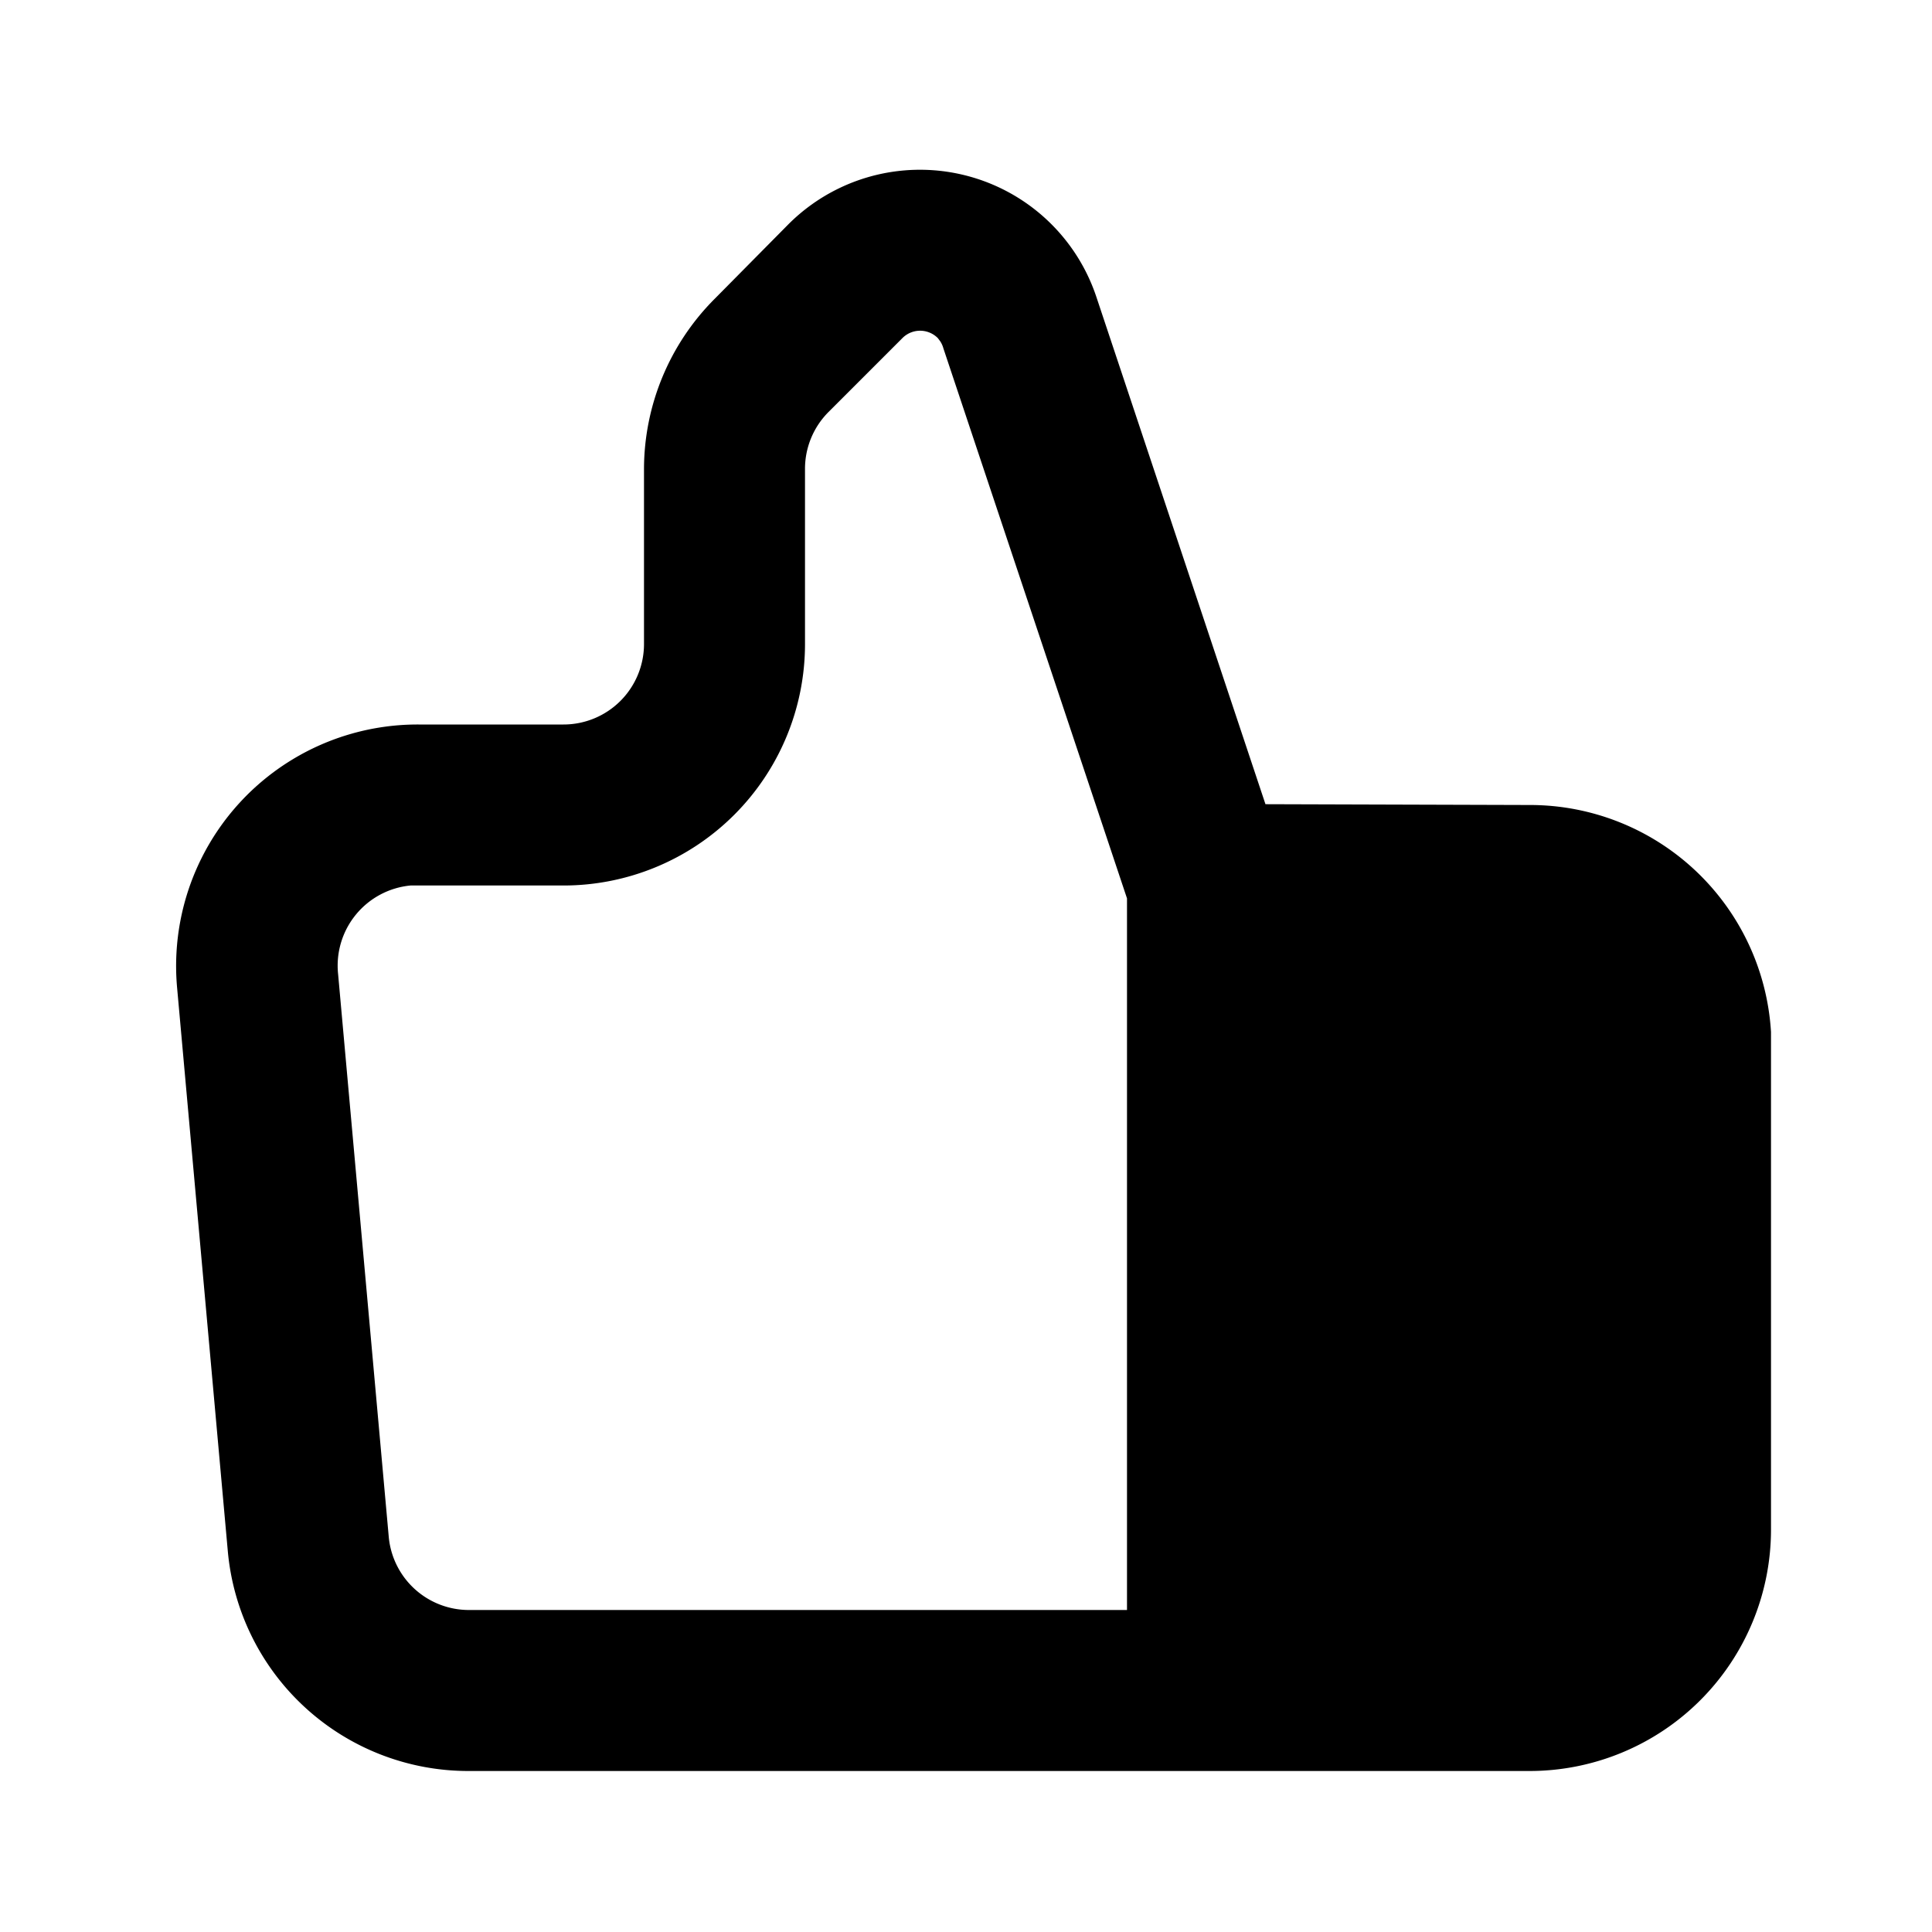 <svg xmlns="http://www.w3.org/2000/svg" width="24" height="24" viewBox="0 0 24 24">
  <path d="M5.83 22a3 3 0 0 1-3-2.73l-.63-7A3 3 0 0 1 5.2 9H7a1 1 0 0 0 1-1V5.83a3 3 0 0 1 .88-2.12l.91-.92a2.31 2.31 0 0 1 3.83.9l2.1 6.3L19 10a3 3 0 0 1 3 2.82V19a3 3 0 0 1-3 3zm5.82-17.8a.31.31 0 0 0-.44 0l-.92.92a1 1 0 0 0-.29.7V8a3 3 0 0 1-3 3H5.1a1 1 0 0 0-.9 1.1l.63 7a1 1 0 0 0 1 .9H14v-8.84l-2.28-6.83a.31.31 0 0 0-.04-.09z"/>
</svg>
